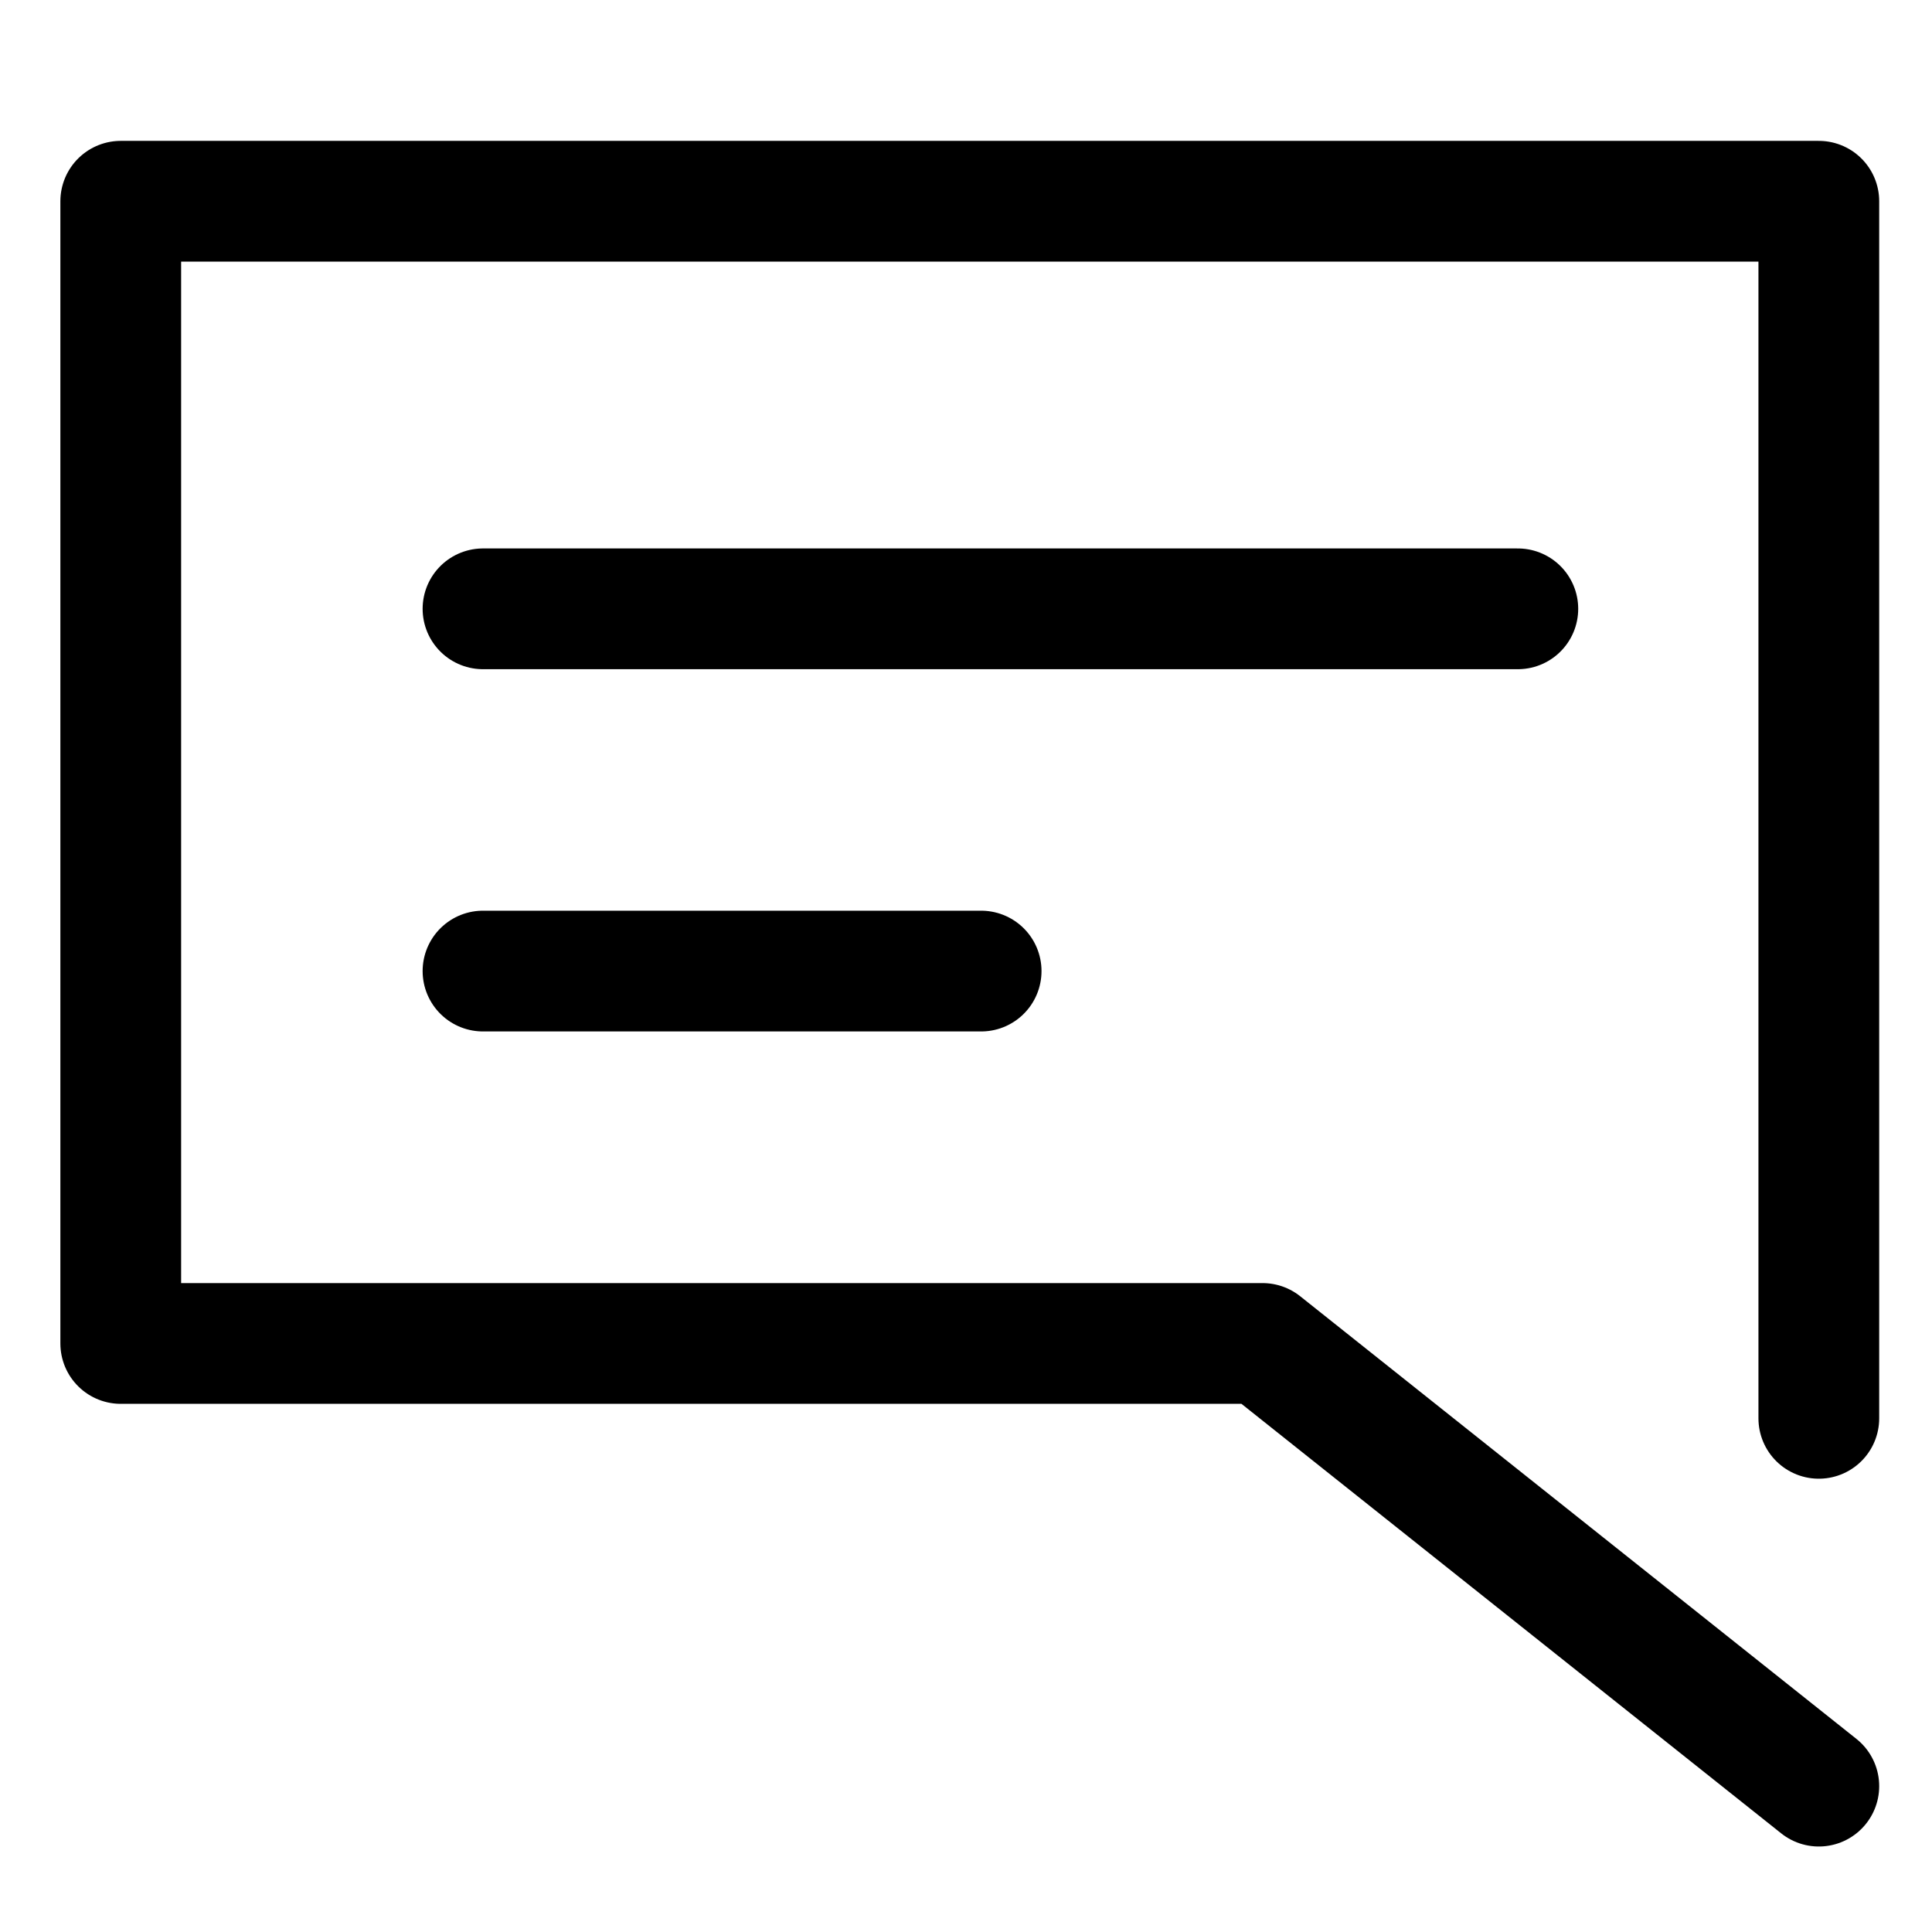 <svg width="24" height="24" viewBox="0 0 24 24" xmlns="http://www.w3.org/2000/svg"><path fill="none" stroke="currentColor" stroke-linecap="round" stroke-width="1.5" d="M6 12.063h6.188M6 7.563h12.855"/><path fill="none" stroke="currentColor" stroke-linecap="round" stroke-linejoin="round" stroke-width="1.5" d="M22.594 17.619V2.5H1.5v14.189h14.184l6.91 5.499"/></svg>
